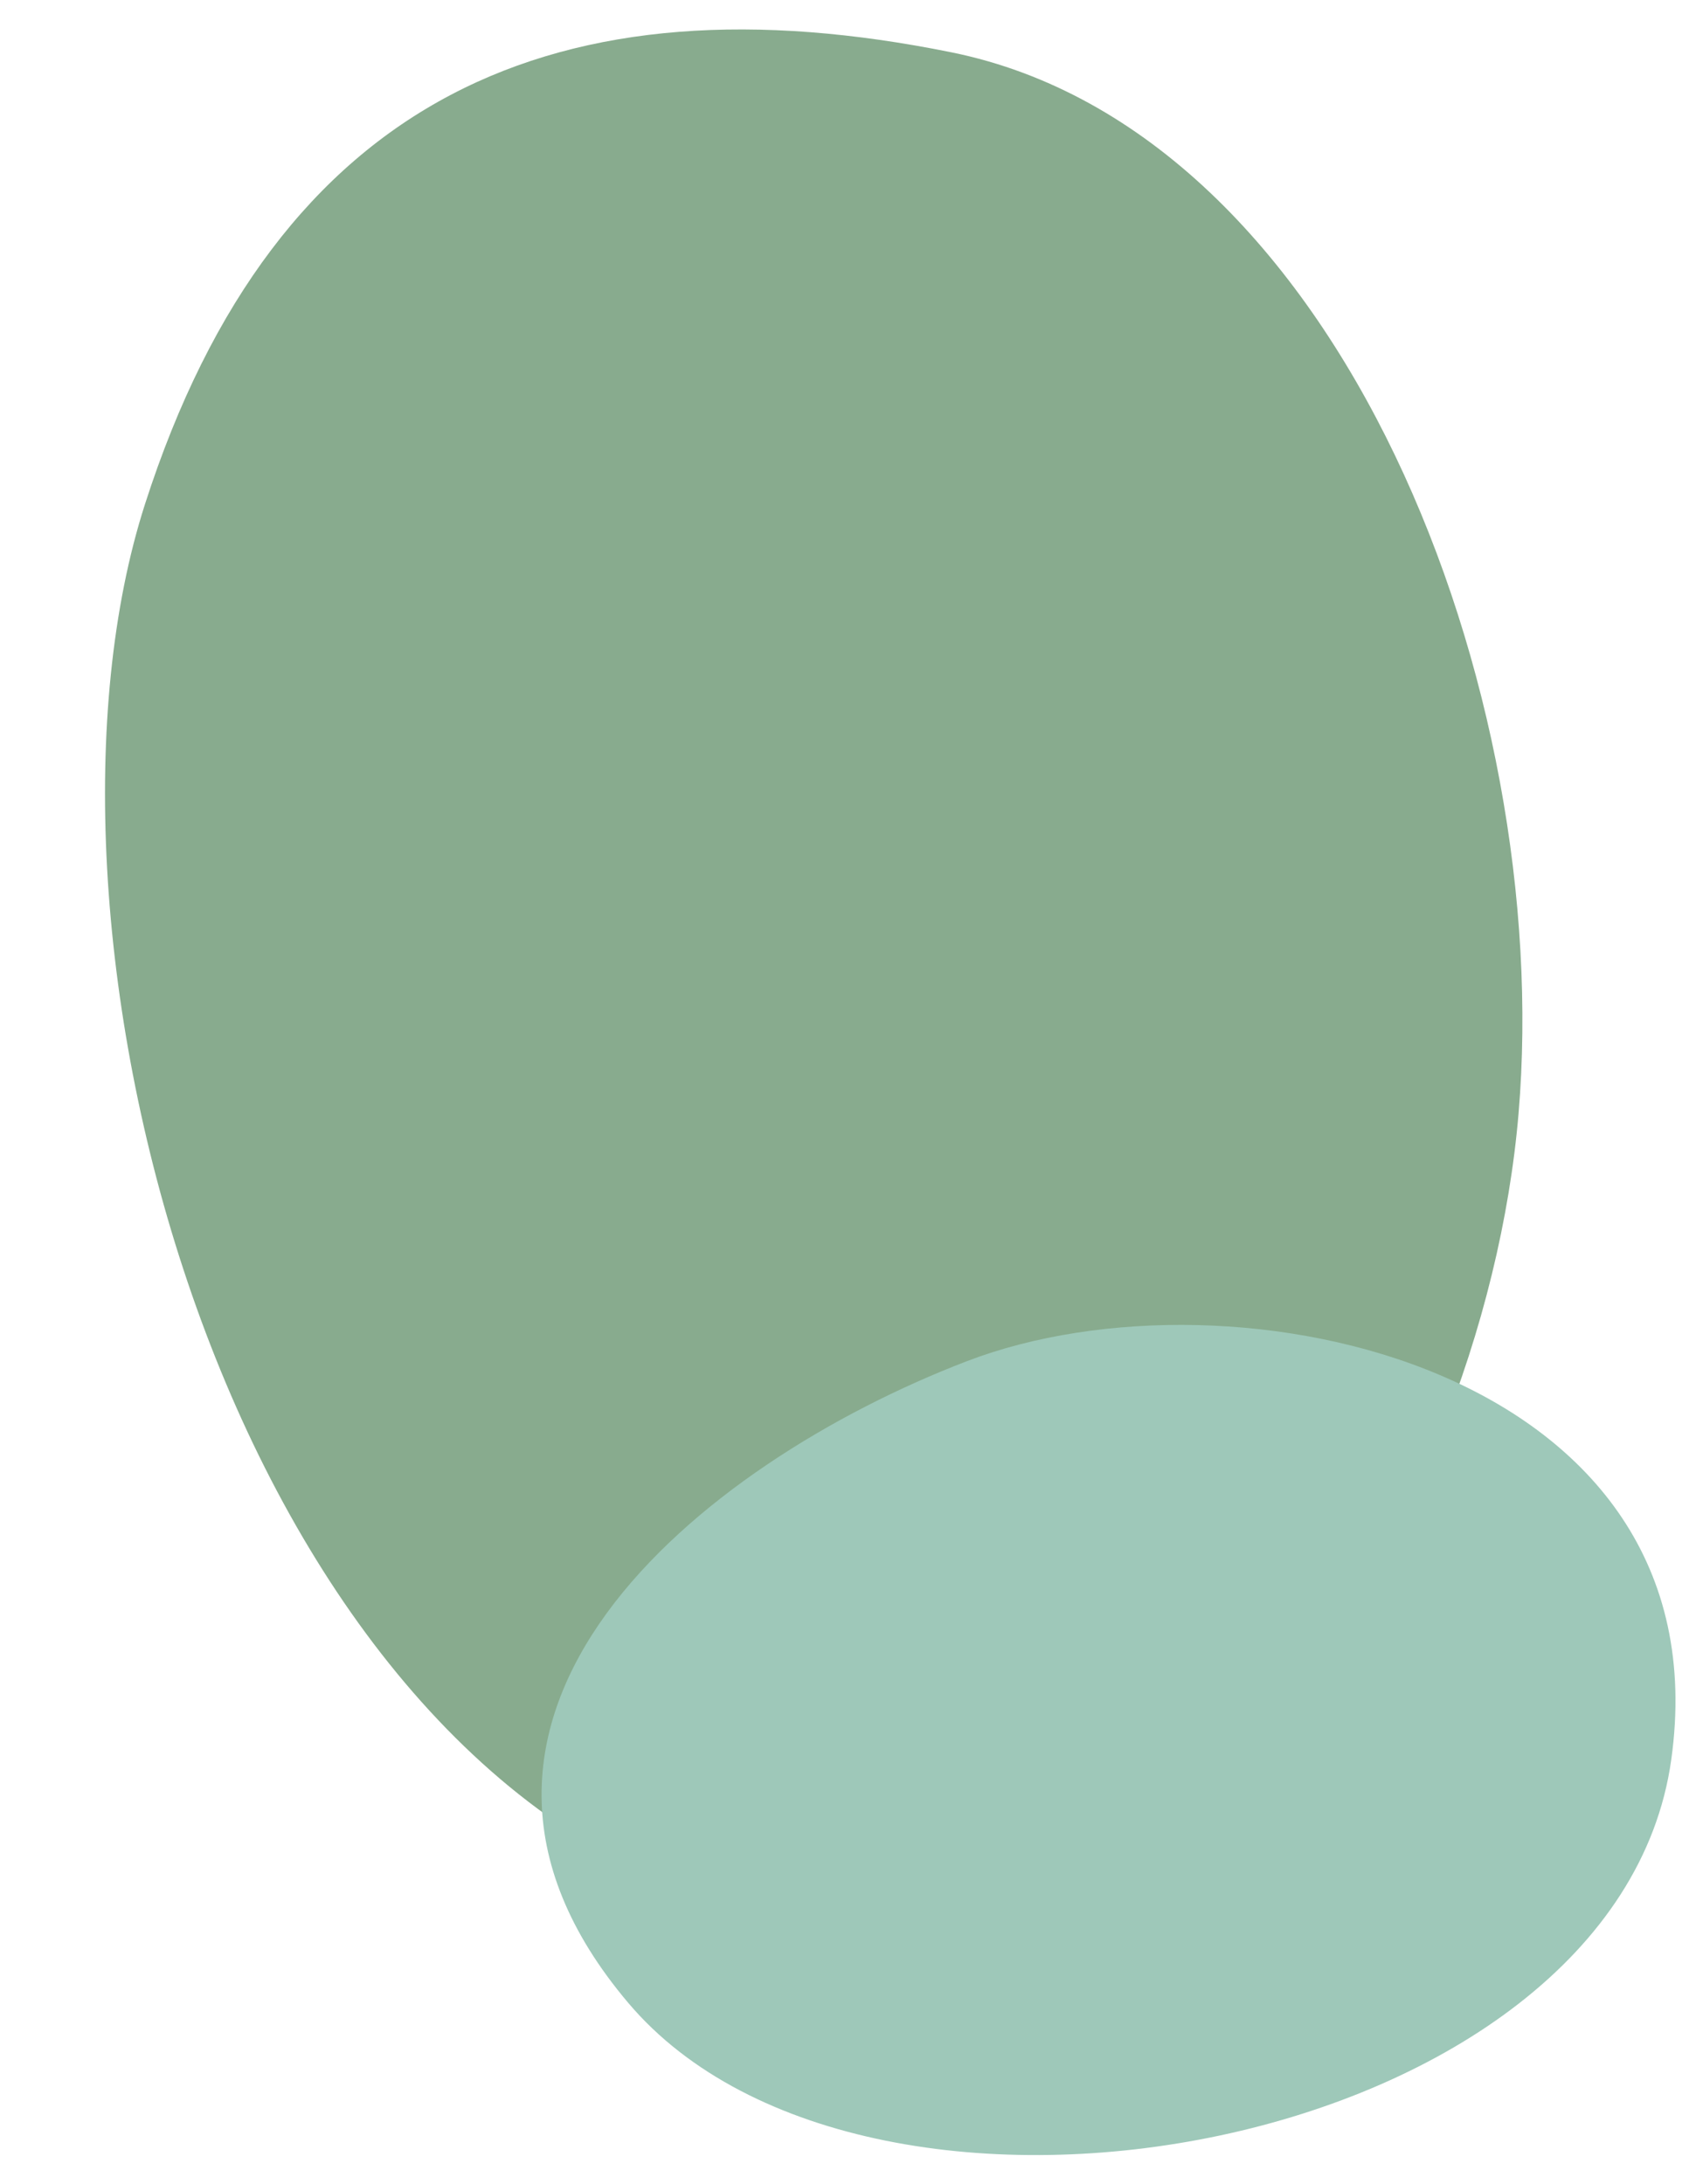<?xml version="1.0" encoding="UTF-8" standalone="no"?>
<!-- Created with Inkscape (http://www.inkscape.org/) -->

<svg
   width="495"
   height="640"
   viewBox="0 0 130.969 169.333"
   version="1.1"
   id="svg5"
   xml:space="preserve"
   sodipodi:docname="signup-email.svg"
   inkscape:version="1.2.2 (b0a8486541, 2022-12-01)"
   xmlns:inkscape="http://www.inkscape.org/namespaces/inkscape"
   xmlns:sodipodi="http://sodipodi.sourceforge.net/DTD/sodipodi-0.dtd"
   xmlns="http://www.w3.org/2000/svg"
   xmlns:svg="http://www.w3.org/2000/svg"><sodipodi:namedview
     id="namedview7"
     pagecolor="#f9e8d9"
     bordercolor="#666666"
     borderopacity="1.0"
     inkscape:showpageshadow="2"
     inkscape:pageopacity="0"
     inkscape:pagecheckerboard="0"
     inkscape:deskcolor="#d1d1d1"
     inkscape:document-units="px"
     showgrid="false"
     inkscape:zoom="1"
     inkscape:cx="319"
     inkscape:cy="255"
     inkscape:window-width="2534"
     inkscape:window-height="1380"
     inkscape:window-x="0"
     inkscape:window-y="0"
     inkscape:window-maximized="1"
     inkscape:current-layer="layer1"
     showguides="true"><sodipodi:guide
       position="65.617,103.188"
       orientation="1,0"
       id="guide61437"
       inkscape:locked="false" /></sodipodi:namedview><defs
     id="defs2"><inkscape:path-effect
       effect="simplify"
       id="path-effect41062"
       is_visible="true"
       lpeversion="1"
       steps="100"
       threshold="0.001"
       smooth_angles="200"
       helper_size="30"
       simplify_individual_paths="false"
       simplify_just_coalesce="false" /><inkscape:path-effect
       effect="simplify"
       id="path-effect41058"
       is_visible="true"
       lpeversion="1"
       steps="100"
       threshold="0"
       smooth_angles="360"
       helper_size="5"
       simplify_individual_paths="false"
       simplify_just_coalesce="false" /><clipPath
       clipPathUnits="userSpaceOnUse"
       id="clipPath5633"><path
         id="path5635"
         style="fill:none;stroke:#a36951;stroke-width:0.6;stroke-linecap:round;paint-order:markers stroke fill"
         d="m 259.849,90.287 h 133.89 c 4.541,0 8.197,3.656 8.197,8.197 V 232.373 c 0,4.541 -3.656,8.197 -8.197,8.197 h -133.89 c -4.541,0 -8.197,-3.656 -8.197,-8.197 V 98.484 c 0,-4.541 3.656,-8.197 8.197,-8.197 z" /></clipPath></defs><g
     inkscape:label="Layer 1"
     inkscape:groupmode="layer"
     id="layer1"
     transform="translate(-196.519,-43.819)"><path
       style="fill:#88ab8e;fill-opacity:1;stroke:none;stroke-width:0.265px;stroke-linecap:butt;stroke-linejoin:miter;stroke-opacity:1"
       d="m 207.757,82.919 c -10.219,31.807 5.167,93.233 41.692,107.376 36.525,14.143 62.073,-27.629 64.823,-60.154 2.75,-32.526 -13.651,-76.117 -43.972,-82.264 -30.321,-6.147 -52.325,3.235 -62.543,35.042 z"
       id="path41048"
       sodipodi:nodetypes="zzzzz" /><path
       style="fill:#9ec8b9;fill-opacity:1;stroke:none;stroke-width:0.265px;stroke-linecap:butt;stroke-linejoin:miter;stroke-opacity:1"
       d="m 245.238,199.098 c 18.749,22.161 76.615,11.532 80.873,-18.849 4.258,-30.381 -33.878,-38.852 -54.615,-30.904 -20.737,7.948 -45.008,27.592 -26.258,49.753 z"
       id="path41060"
       sodipodi:nodetypes="zzzz" /></g></svg>
